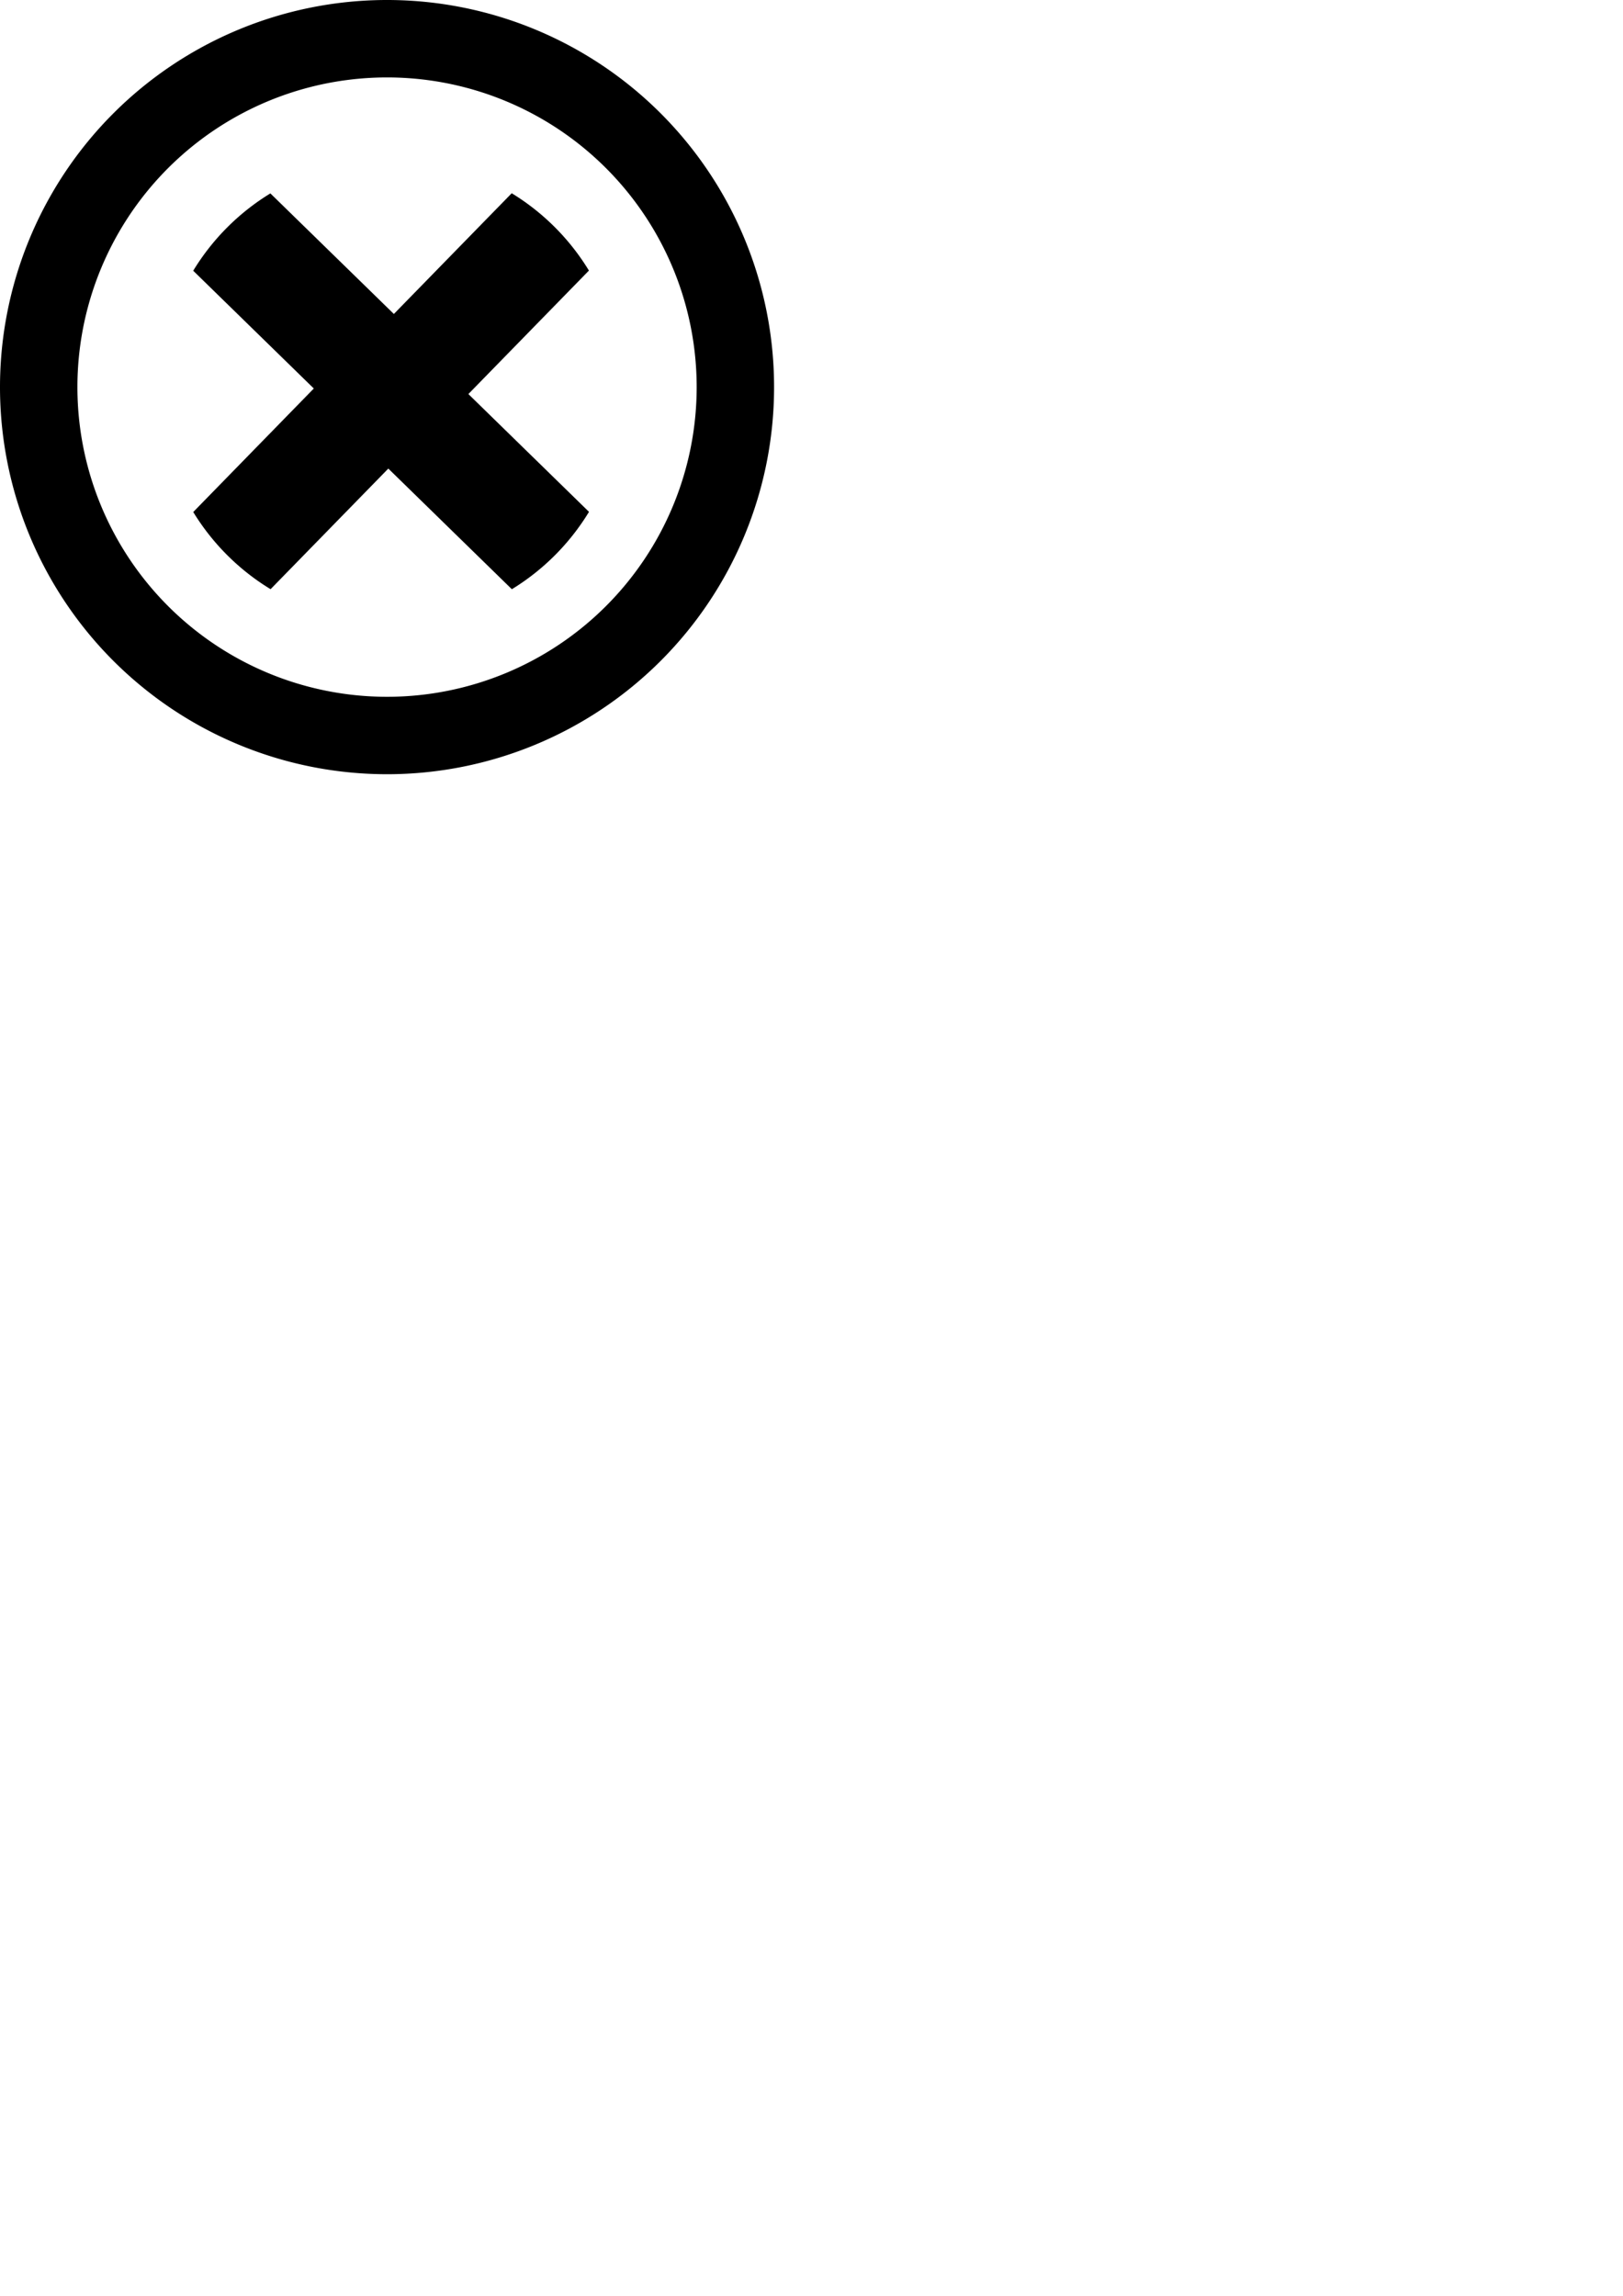 <?xml version="1.0" encoding="UTF-8" standalone="no"?>
<!-- Created with Inkscape (http://www.inkscape.org/) -->

<svg
   width="210mm"
   height="297mm"
   viewBox="0 0 210 297"
   version="1.1"
   id="svg5"
   inkscape:version="1.1.2 (0a00cf5339, 2022-02-04)"
   sodipodi:docname="x.svg"
   xmlns:inkscape="http://www.inkscape.org/namespaces/inkscape"
   xmlns:sodipodi="http://sodipodi.sourceforge.net/DTD/sodipodi-0.dtd"
   xmlns="http://www.w3.org/2000/svg"
   xmlns:svg="http://www.w3.org/2000/svg">
  <sodipodi:namedview
     id="namedview7"
     pagecolor="#ffffff"
     bordercolor="#666666"
     borderopacity="1.0"
     inkscape:pageshadow="2"
     inkscape:pageopacity="0.0"
     inkscape:pagecheckerboard="0"
     inkscape:document-units="mm"
     showgrid="false"
     inkscape:zoom="1.5041893"
     inkscape:cx="301.49131"
     inkscape:cy="213.40399"
     inkscape:window-width="1916"
     inkscape:window-height="1055"
     inkscape:window-x="0"
     inkscape:window-y="21"
     inkscape:window-maximized="1"
     inkscape:current-layer="layer1" />
  <defs
     id="defs2" />
  <g
     inkscape:label="Ebene 1"
     inkscape:groupmode="layer"
     id="layer1">
    <path
       id="path31"
       style="fill:#000000;fill-rule:evenodd;stroke-width:1"
       d="M 188.977 0 A 188.976 188.976 0 0 0 0 188.977 A 188.976 188.976 0 0 0 188.977 377.953 A 188.976 188.976 0 0 0 377.953 188.977 A 188.976 188.976 0 0 0 188.977 0 z M 188.977 37.795 A 151.181 151.181 0 0 1 340.158 188.977 A 151.181 151.181 0 0 1 188.977 340.158 A 151.181 151.181 0 0 1 37.795 188.977 A 151.181 151.181 0 0 1 188.977 37.795 z "
       transform="scale(0.265)" />
    <path
       id="path228"
       style="fill:#000000;stroke-width:0.265"
       d="M 66.211,25 50.962,40.618 34.984,25.019 A 30,30 0 0 0 25,35.025 L 40.603,50.259 25.003,66.237 a 30,30 0 0 0 10.007,9.984 L 50.244,60.618 66.229,76.225 A 30,30 0 0 0 76.21,66.216 L 60.603,50.977 76.2,35.003 A 30,30 0 0 0 66.211,25 Z" />
  </g>
</svg>
